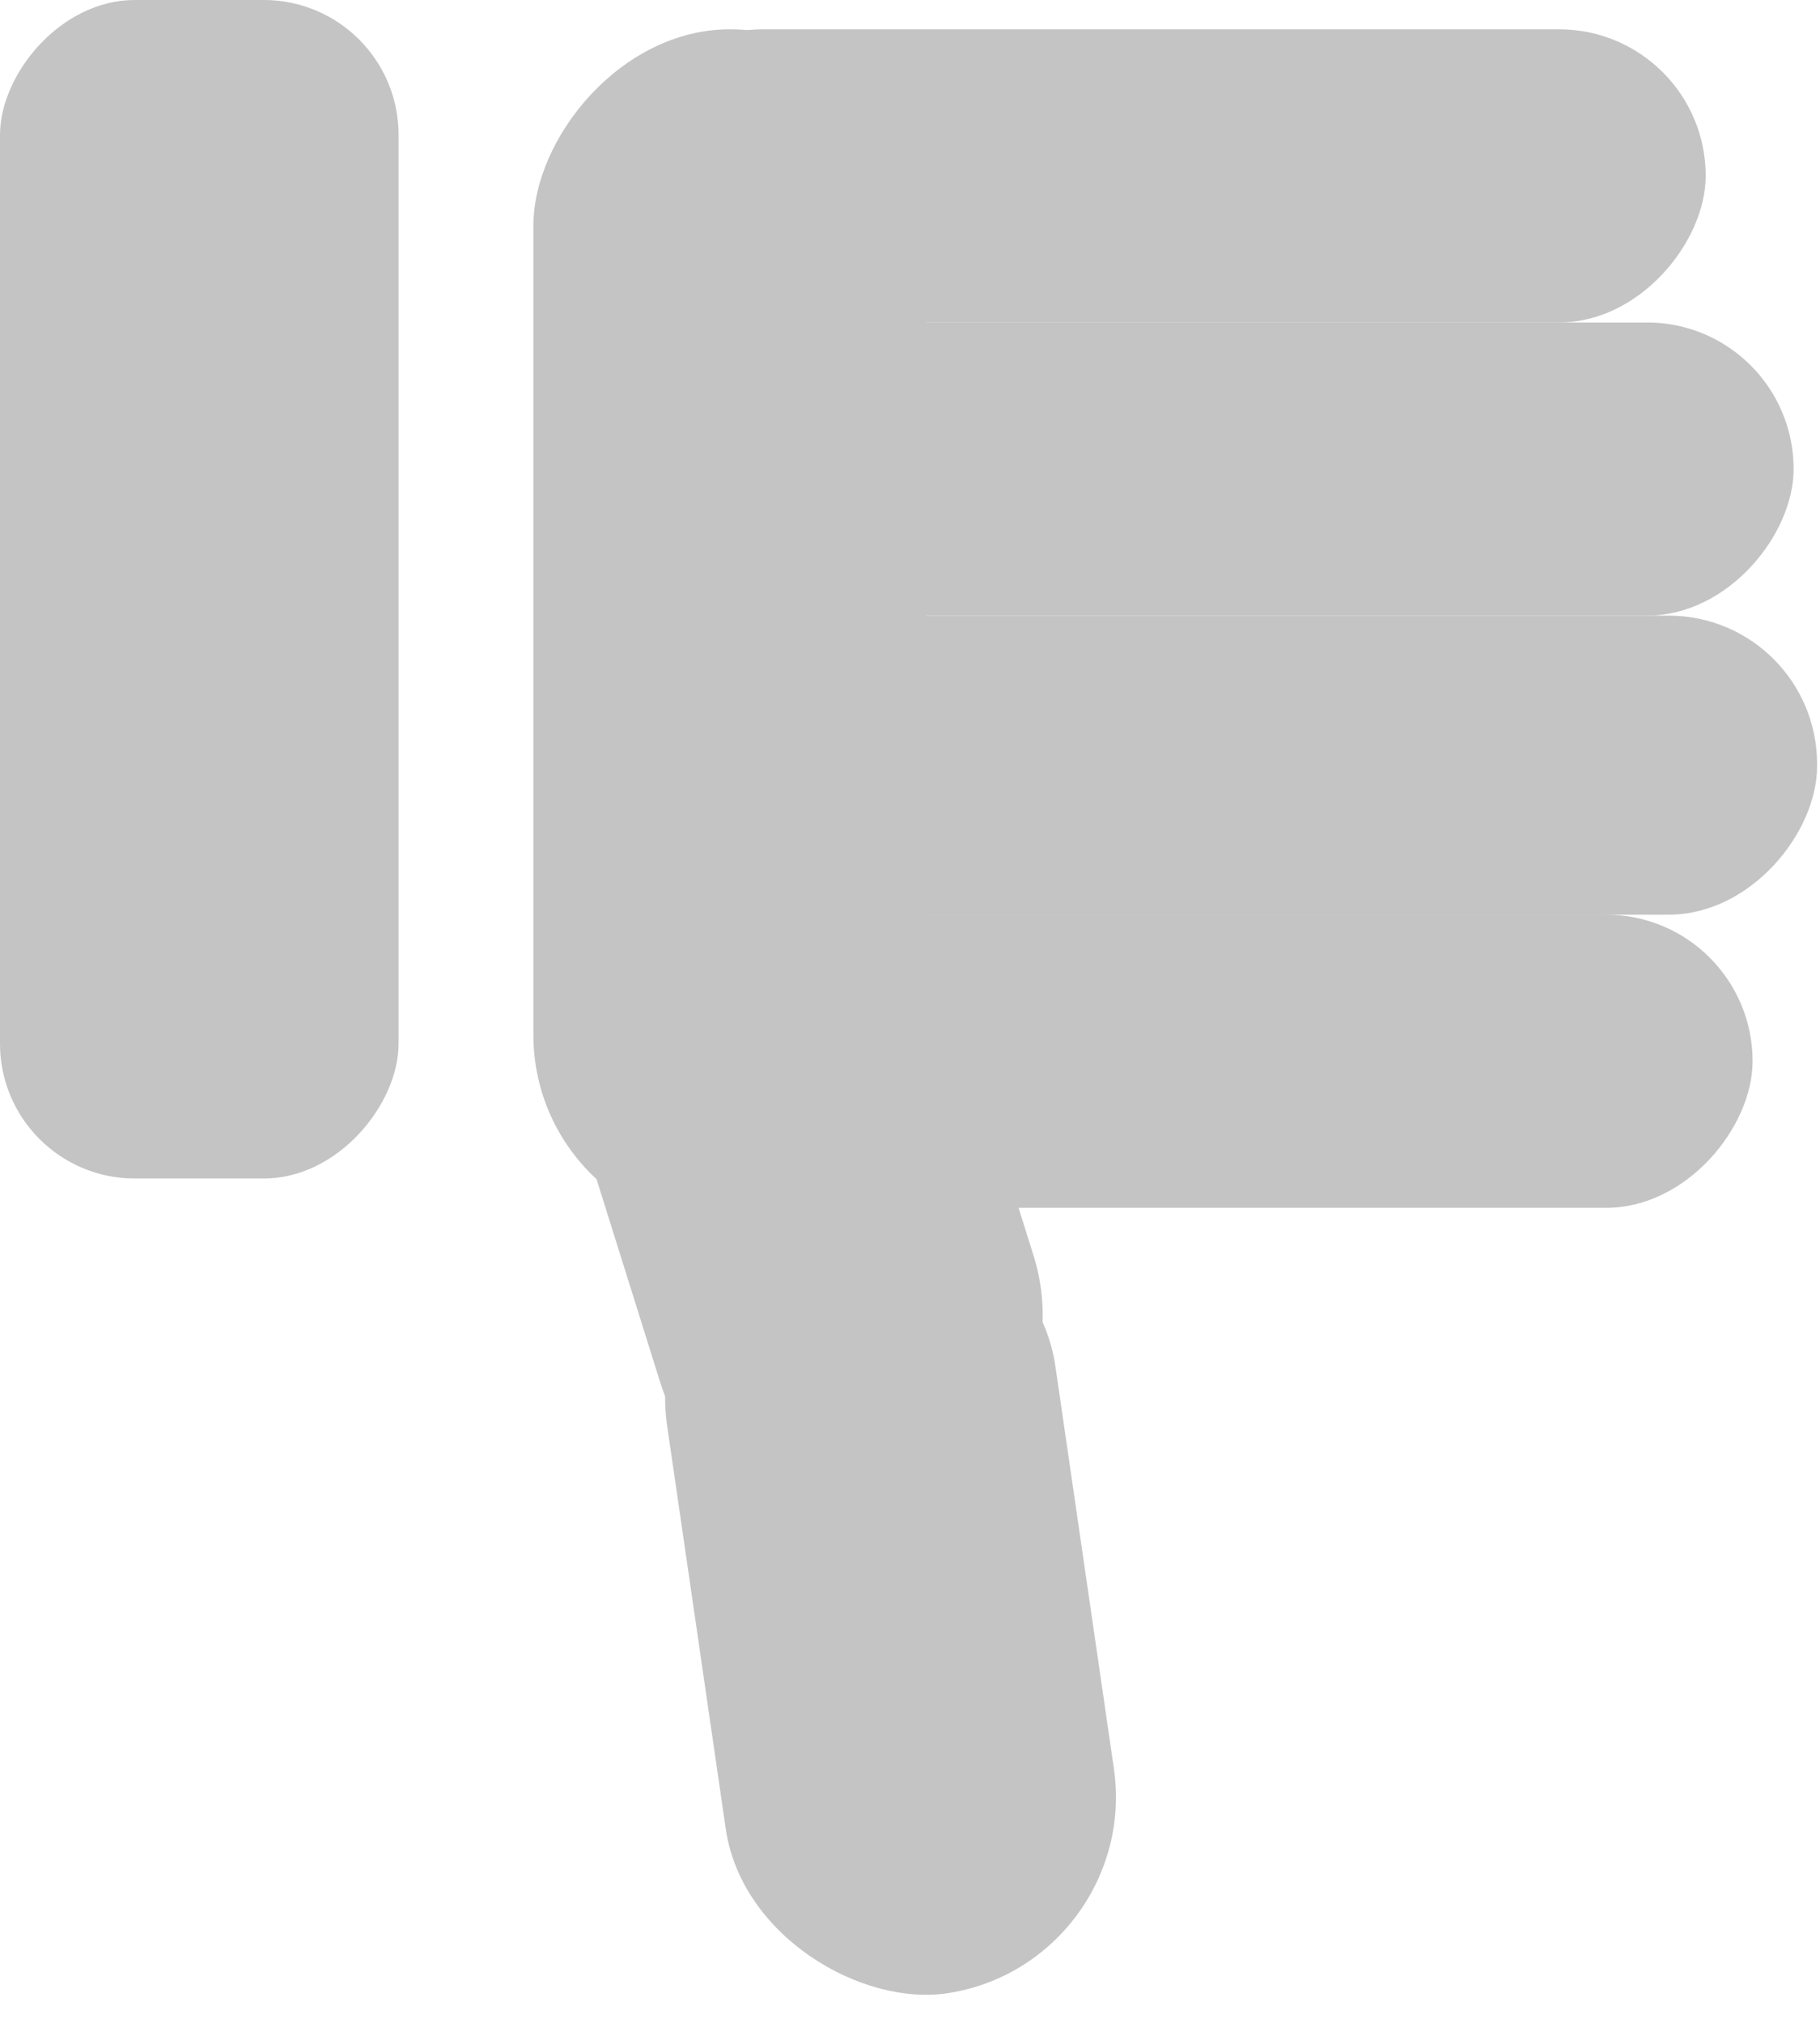 <svg width="270" height="300" viewBox="0 0 270 300" fill="none" xmlns="http://www.w3.org/2000/svg">
<rect width="153.044" height="43.478" rx="21.739" transform="matrix(1 -8.74228e-08 -8.74228e-08 -1 106.957 179.13)" fill="#C4C4C4"/>
<rect width="92.296" height="58.512" rx="29.256" transform="matrix(0.299 0.954 0.946 -0.323 79.13 144.983)" fill="#C4C4C4"/>
<rect width="118.58" height="58.284" rx="29.142" transform="matrix(0.144 0.99 0.988 -0.153 94.783 182.66)" fill="#C4C4C4"/>
<rect width="162.609" height="44.348" rx="22" transform="matrix(1 -8.74228e-08 -8.74228e-08 -1 106.957 135.652)" fill="#C4C4C4"/>
<rect width="159.13" height="43.478" rx="21.739" transform="matrix(1 -8.74228e-08 -8.74228e-08 -1 106.957 91.304)" fill="#C4C4C4"/>
<rect width="161.739" height="43.478" rx="21.739" transform="matrix(1 -8.74228e-08 -8.74228e-08 -1 91.304 47.826)" fill="#C4C4C4"/>
<rect width="58.261" height="178.261" rx="29.13" transform="matrix(1 -8.74228e-08 -8.74228e-08 -1 79.13 182.609)" fill="#C4C4C4"/>
<rect width="59.13" height="174.783" rx="20" transform="matrix(1 -8.74228e-08 -8.74228e-08 -1 0 174.782)" fill="#C4C4C4"/>
</svg>
